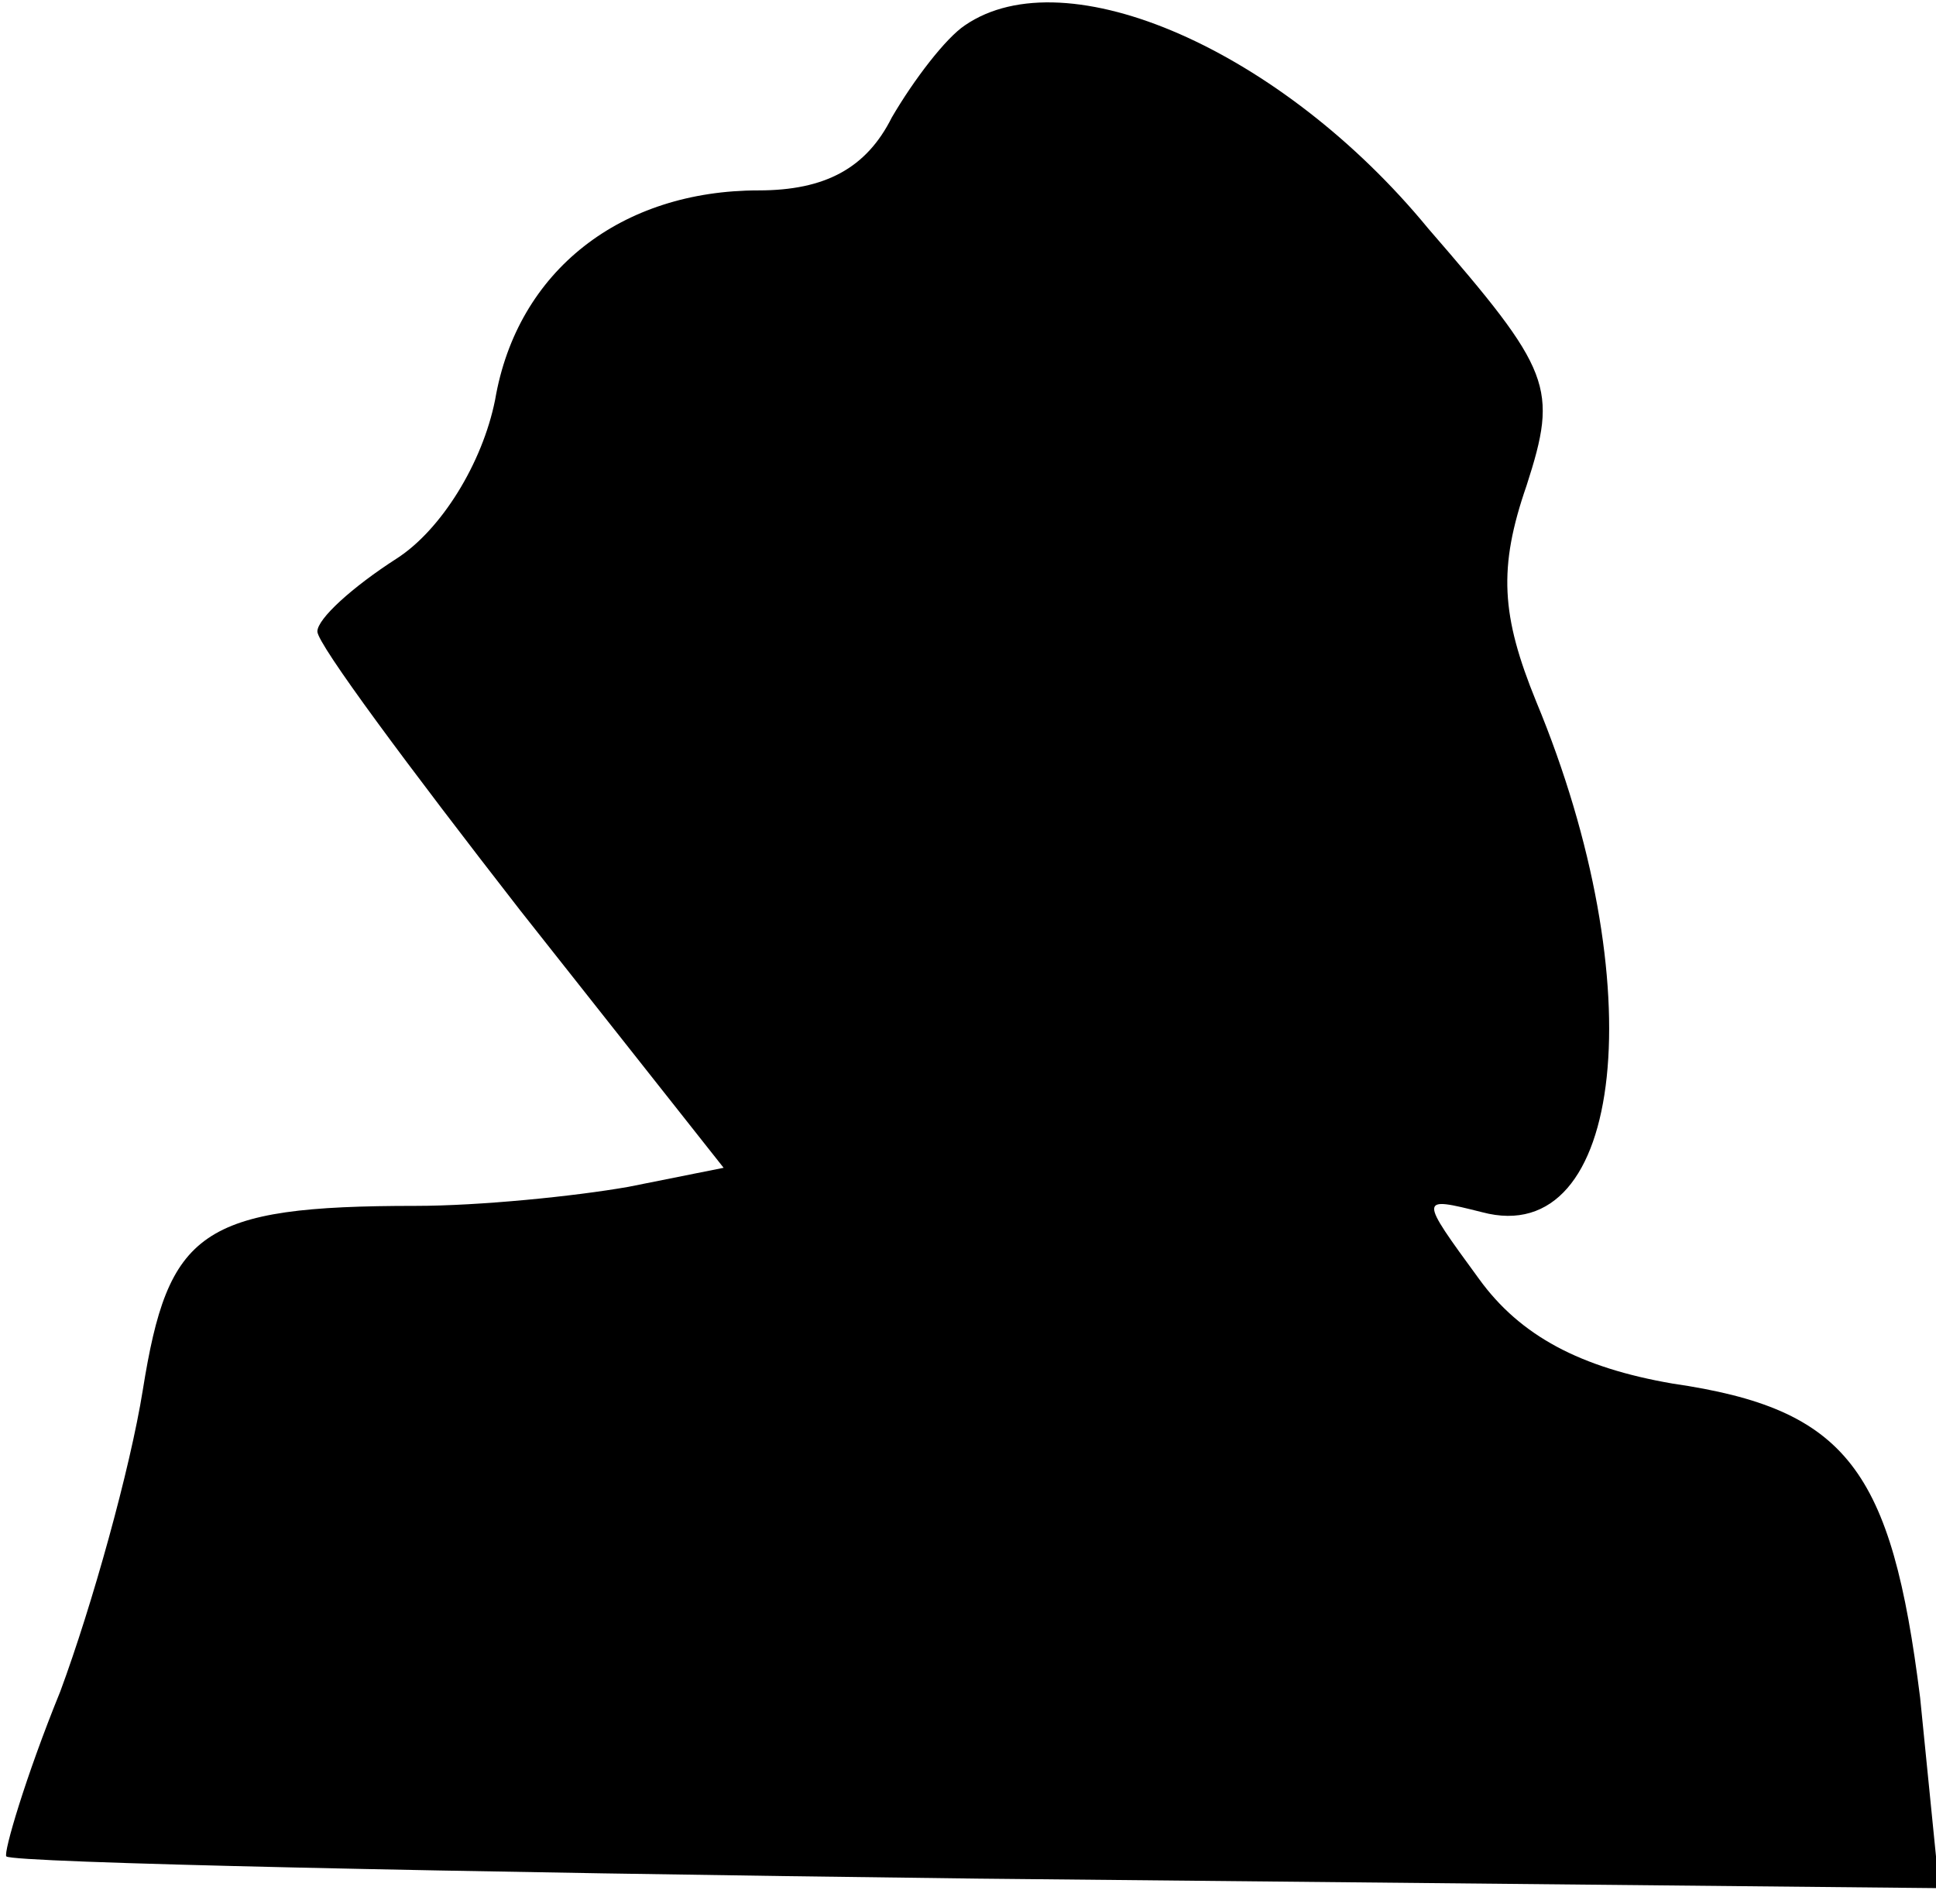 <?xml version="1.0" standalone="no"?>
<!DOCTYPE svg PUBLIC "-//W3C//DTD SVG 20010904//EN"
 "http://www.w3.org/TR/2001/REC-SVG-20010904/DTD/svg10.dtd">
<svg version="1.0" xmlns="http://www.w3.org/2000/svg"
 width="61pt" height="60pt" viewBox="0 0 61 60"
 preserveAspectRatio="xMidYMid meet">
<g transform="translate(0,60) scale(0.1,-0.1)"
fill="#000000" stroke="none">
<path fill="#000000" stroke="none" d="M304 592 c-6 -4 -16 -17 -23 -29 -8
-16 -21 -23 -42 -23 -43 0 -76 -25 -83 -66 -4 -20 -17 -41 -31 -50 -14 -9 -25
-19 -25 -23 0 -4 29 -43 64 -88 l64 -81 -30 -6 c-17 -3 -47 -6 -67 -6 -68 0
-78 -8 -86 -58 -4 -25 -16 -68 -26 -95 -11 -27 -18 -51 -17 -52 2 -2 139 -5
306 -7 l303 -3 -6 60 c-9 72 -23 91 -78 99 -29 5 -48 15 -61 33 -19 26 -19 26
1 21 45 -12 54 72 17 161 -11 27 -12 42 -3 68 10 31 8 36 -31 81 -46 56 -114
86 -146 64z"/>
</g>
</svg>
